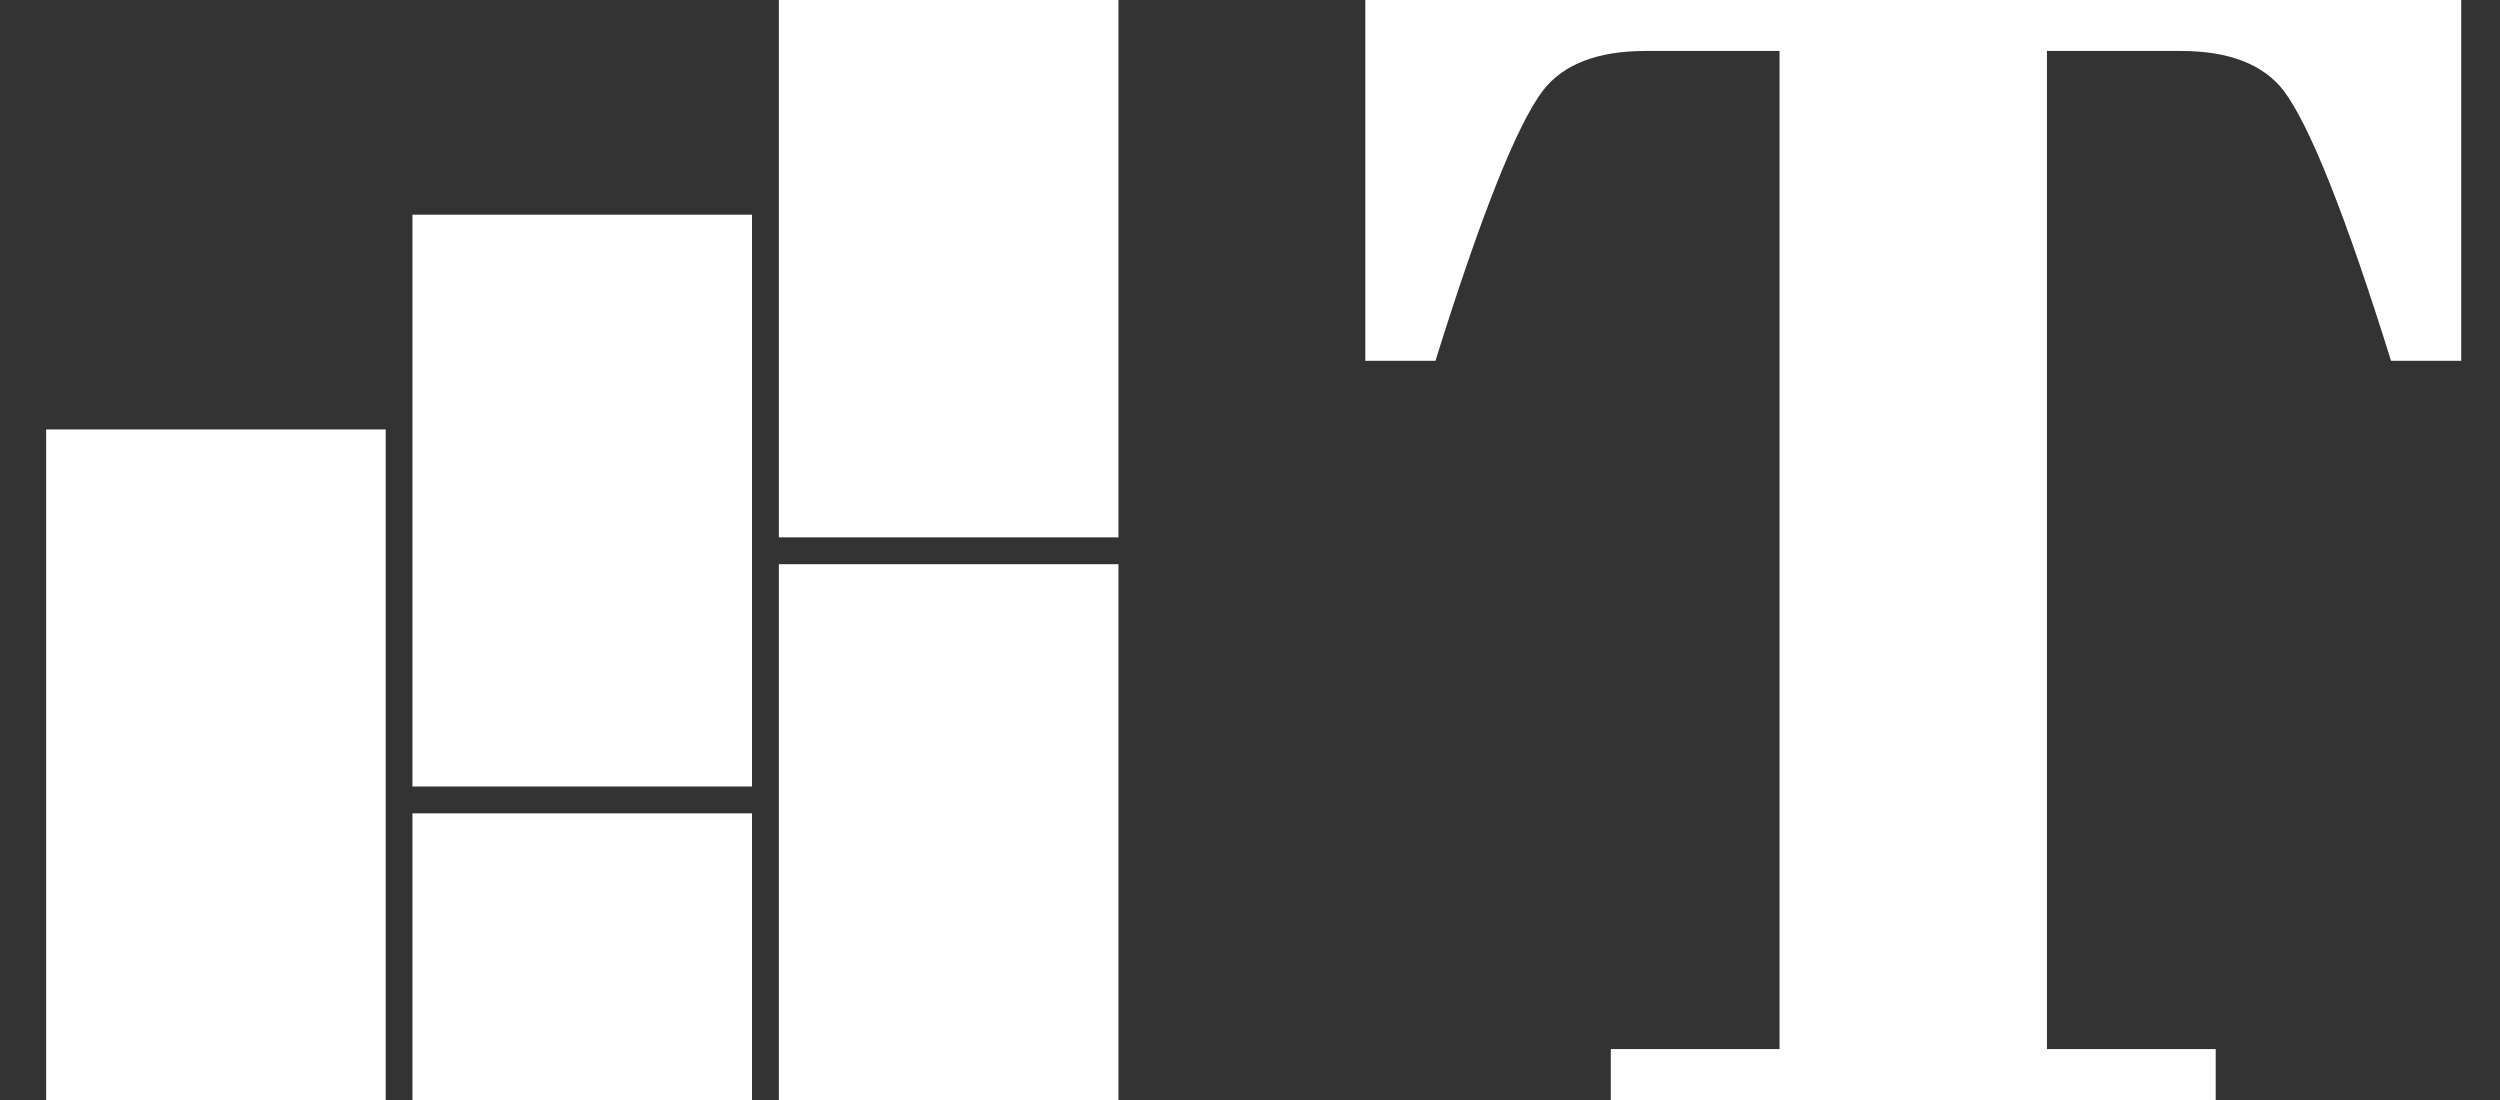 <svg width="50" height="22" viewBox="0 0 50 22" fill="none" xmlns="http://www.w3.org/2000/svg">
<rect x="0" y="0" width="50" height="22" fill="#333333" stroke="none"/>
<path d="M27.306 0V7.216H28.709C29.616 4.314 30.331 2.512 30.857 1.813C31.266 1.283 31.952 1.019 32.918 1.019H35.591V20.981H32.216V22H44.314V20.981H40.939V1.019H43.612C44.576 1.019 45.262 1.283 45.673 1.813C46.199 2.512 46.914 4.314 47.821 7.216H49.224V0H27.306Z" fill="white"/>
<path d="M7.714 8.589H0.923V22H7.714V8.589Z" fill="white"/>
<path d="M15.04 16.267H8.249V22H15.04V16.267Z" fill="white"/>
<path d="M15.04 4.294H8.249V15.73H15.04V4.294Z" fill="white"/>
<path d="M22.369 11.284H15.577V22H22.369V11.284Z" fill="white"/>
<path d="M22.369 0H15.577V10.747H22.369V0Z" fill="white"/>
</svg>
